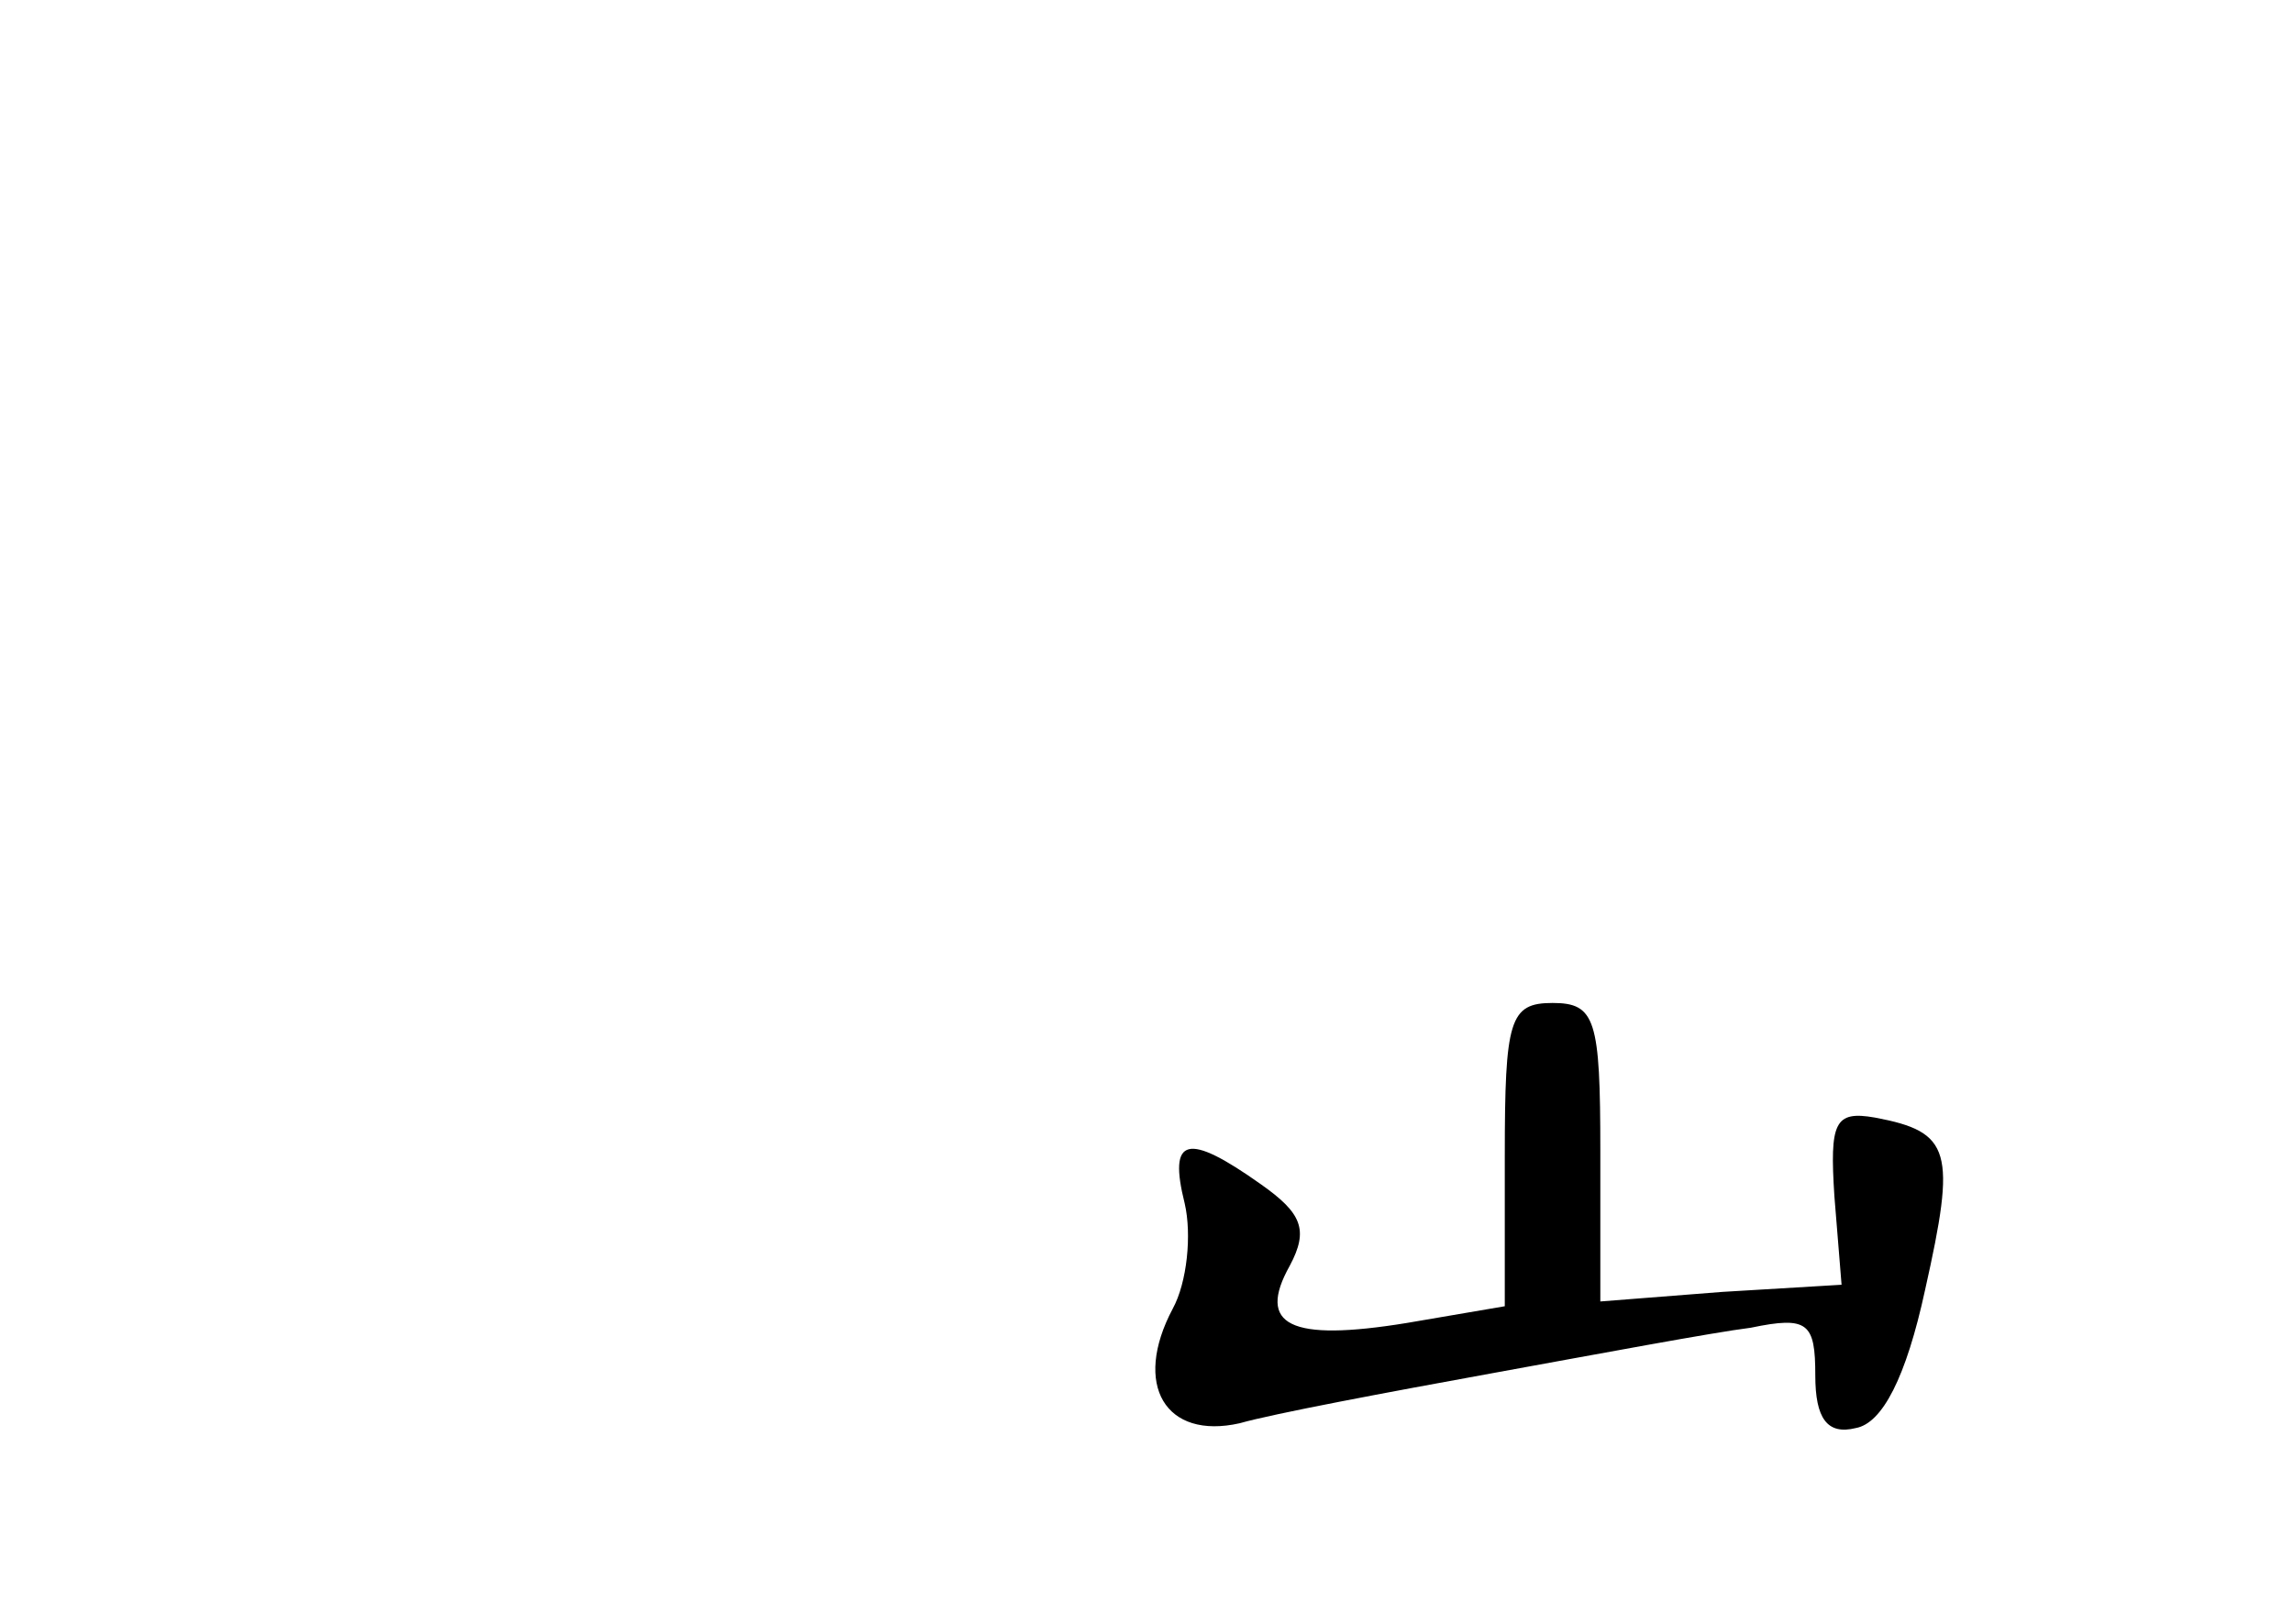 <?xml version="1.0" standalone="no"?>
<!DOCTYPE svg PUBLIC "-//W3C//DTD SVG 20010904//EN"
 "http://www.w3.org/TR/2001/REC-SVG-20010904/DTD/svg10.dtd">
<svg version="1.0" xmlns="http://www.w3.org/2000/svg"
 width="96pt" height="68pt" viewBox="0 0 96 68"
 preserveAspectRatio="xMidYMid meet">
<g transform="translate(0,68) scale(0.1,-0.1)"
fill="#000000" stroke="none">
<path d="M630 196 l0 -63 -41 -7 c-49 -8 -63 -1 -49 24 8 15 5 22 -12 34 -31
22 -39 20 -32 -8 3 -13 1 -33 -5 -44 -17 -32 -3 -55 28 -48 14 4 62 13 106 21
44 8 92 17 108 19 24 5 27 2 27 -20 0 -18 5 -25 17 -22 11 2 21 21 29 58 13
58 11 66 -21 72 -17 3 -19 -2 -17 -33 l3 -37 -50 -3 -51 -4 0 63 c0 55 -2 62
-20 62 -18 0 -20 -7 -20 -64z"/>
</g>
</svg>
